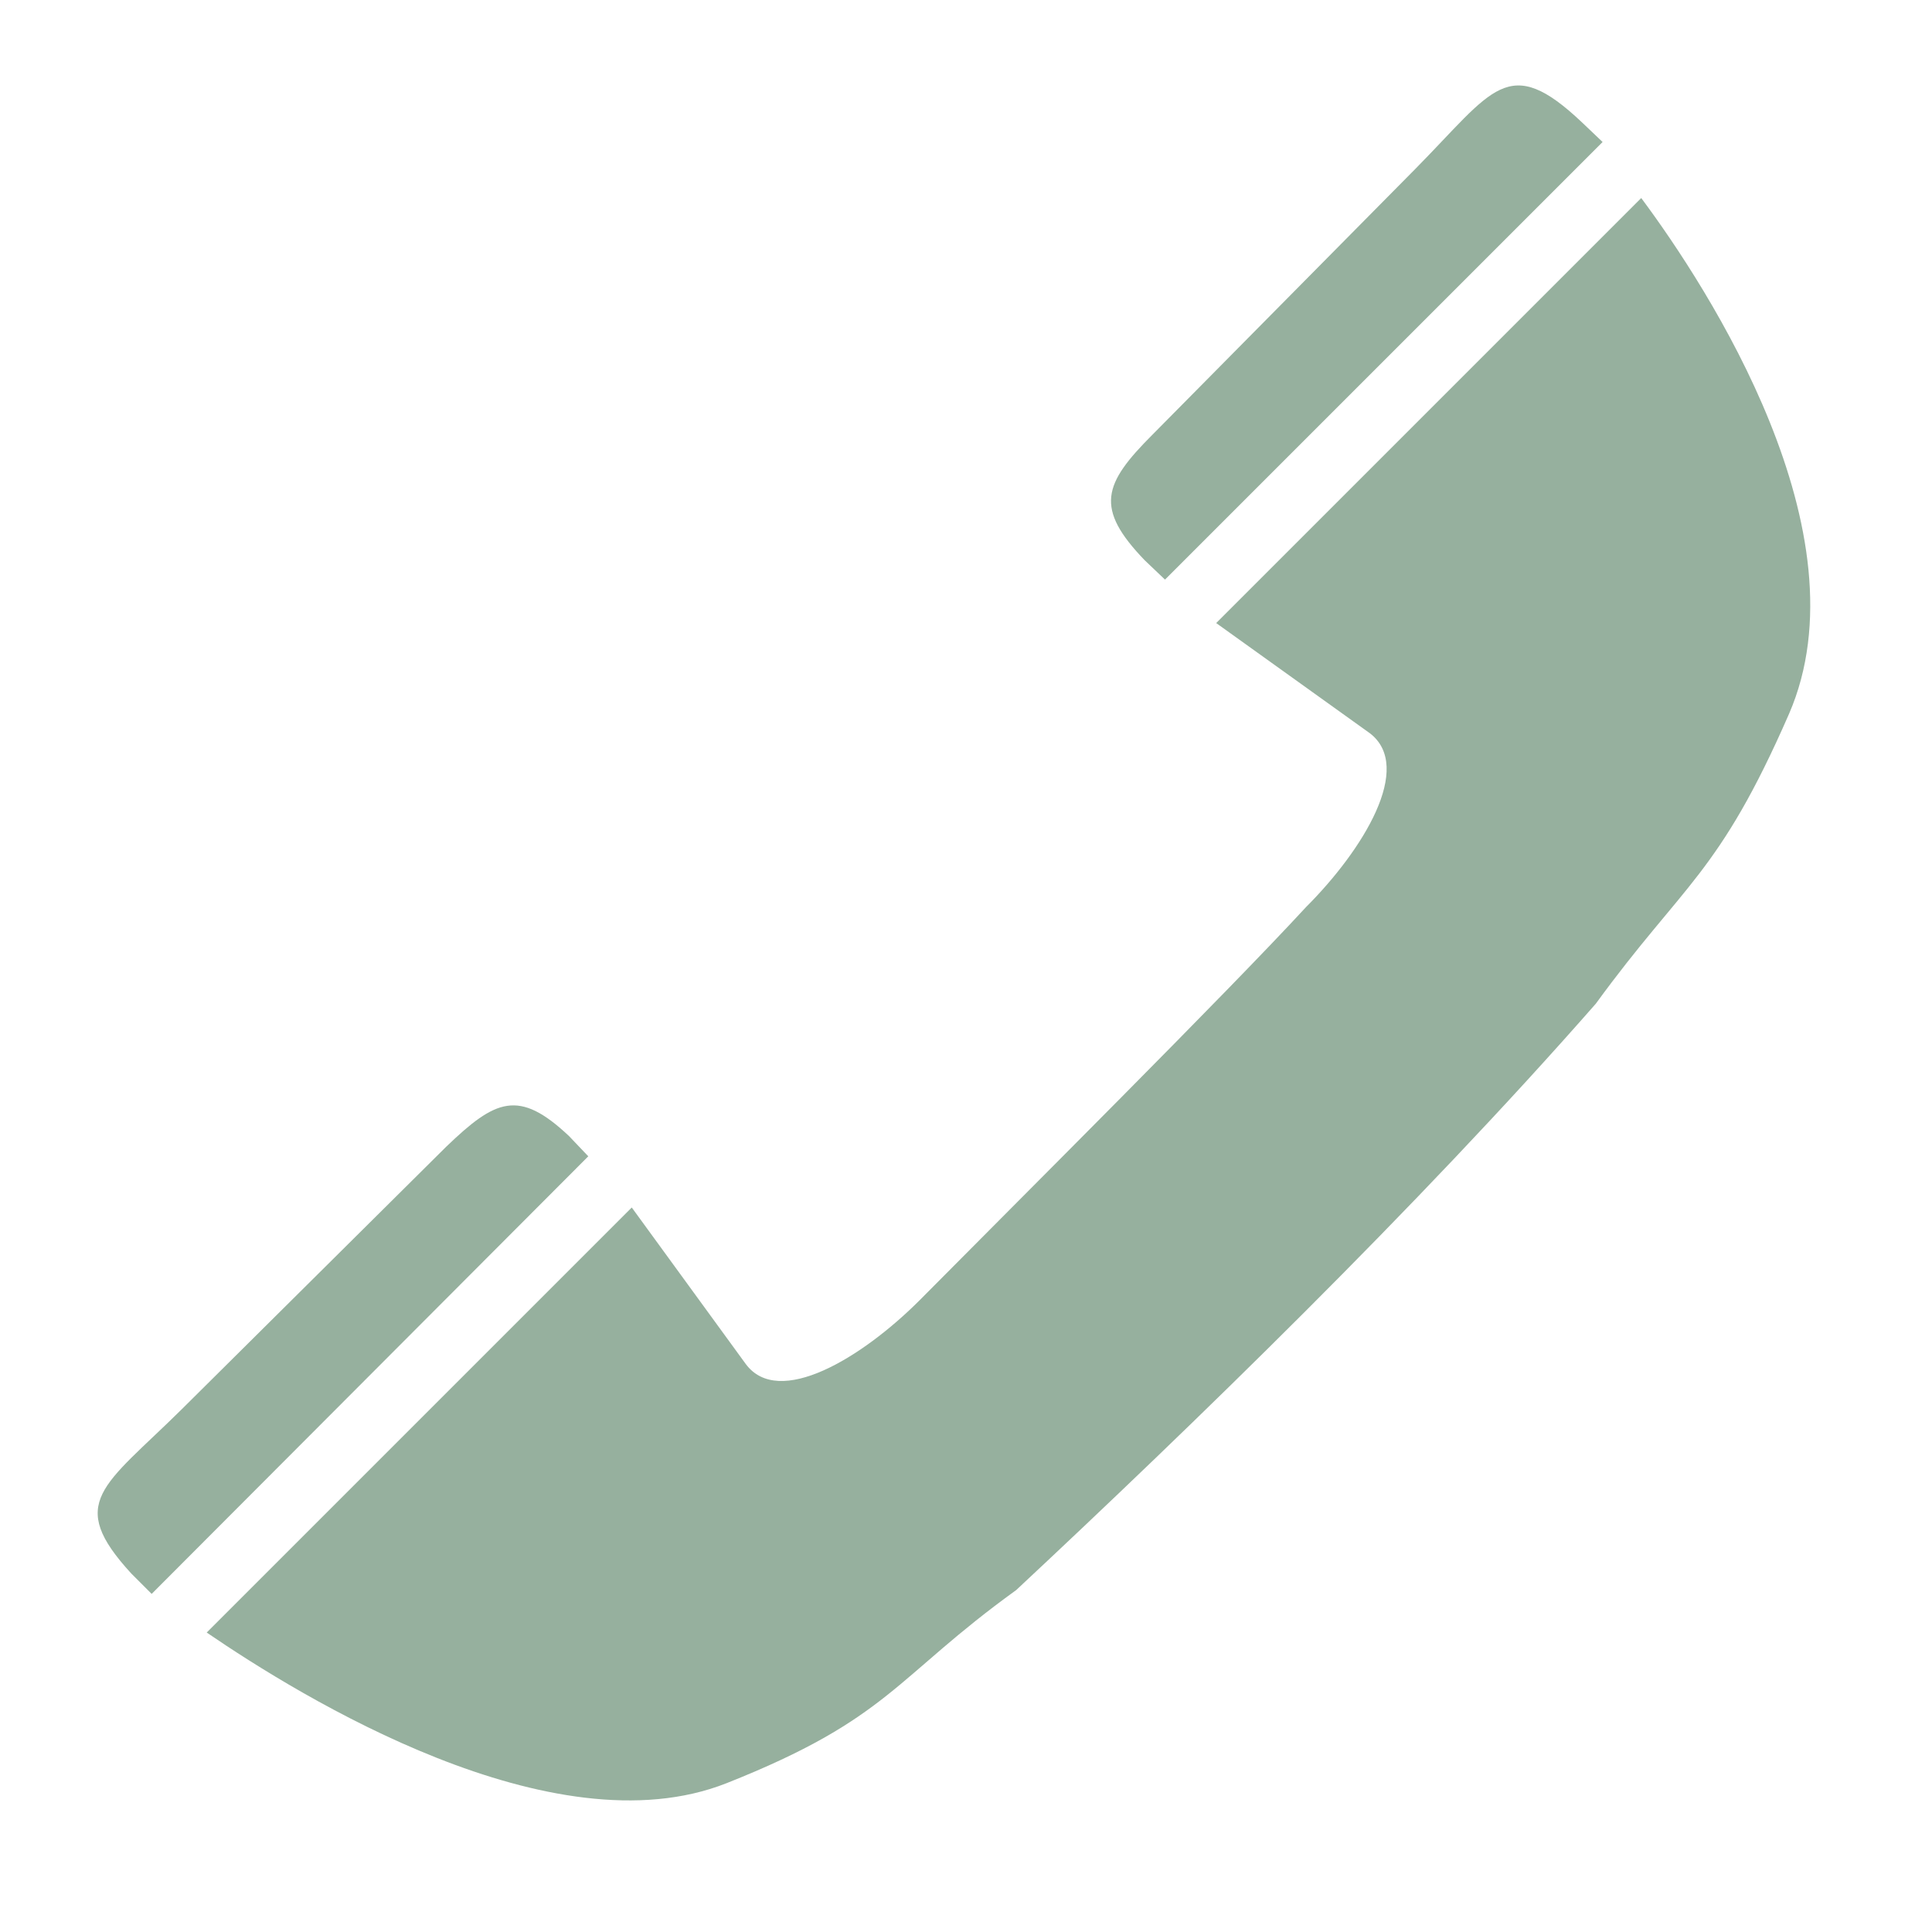 <!DOCTYPE svg PUBLIC "-//W3C//DTD SVG 1.1//EN" "http://www.w3.org/Graphics/SVG/1.1/DTD/svg11.dtd">
<!-- Uploaded to: SVG Repo, www.svgrepo.com, Transformed by: SVG Repo Mixer Tools -->
<svg width="800px" height="800px" viewBox="0 0 20 20" xmlns="http://www.w3.org/2000/svg" fill="#96B09E">
<g id="SVGRepo_bgCarrier" stroke-width="0"/>
<g id="SVGRepo_tracerCarrier" stroke-linecap="round" stroke-linejoin="round"/>
<g id="SVGRepo_iconCarrier"> <rect x="0" fill="none" width="20" height="20"/> <g> <path d="M12.06 6l-.21-.2c-.52-.54-.43-.79.08-1.3l2.72-2.75c.81-.82.96-1.21 1.73-.48l.21.2zm.53.45l4.4-4.4c.7.94 2.34 3.47 1.53 5.34-.73 1.67-1.09 1.75-2 3-1.85 2.11-4.18 4.37-6 6.07-1.26.91-1.31 1.33-3 2-1.8.71-4.4-.89-5.38-1.56l4.4-4.4 1.18 1.62c.34.46 1.2-.06 1.8-.66 1.04-1.05 3.18-3.18 4-4.07.59-.59 1.12-1.45.66-1.8zM1.57 16.5l-.21-.21c-.68-.74-.29-.9.52-1.7l2.74-2.72c.51-.49.75-.6 1.27-.11l.2.21z"/> </g> </g>
</svg>